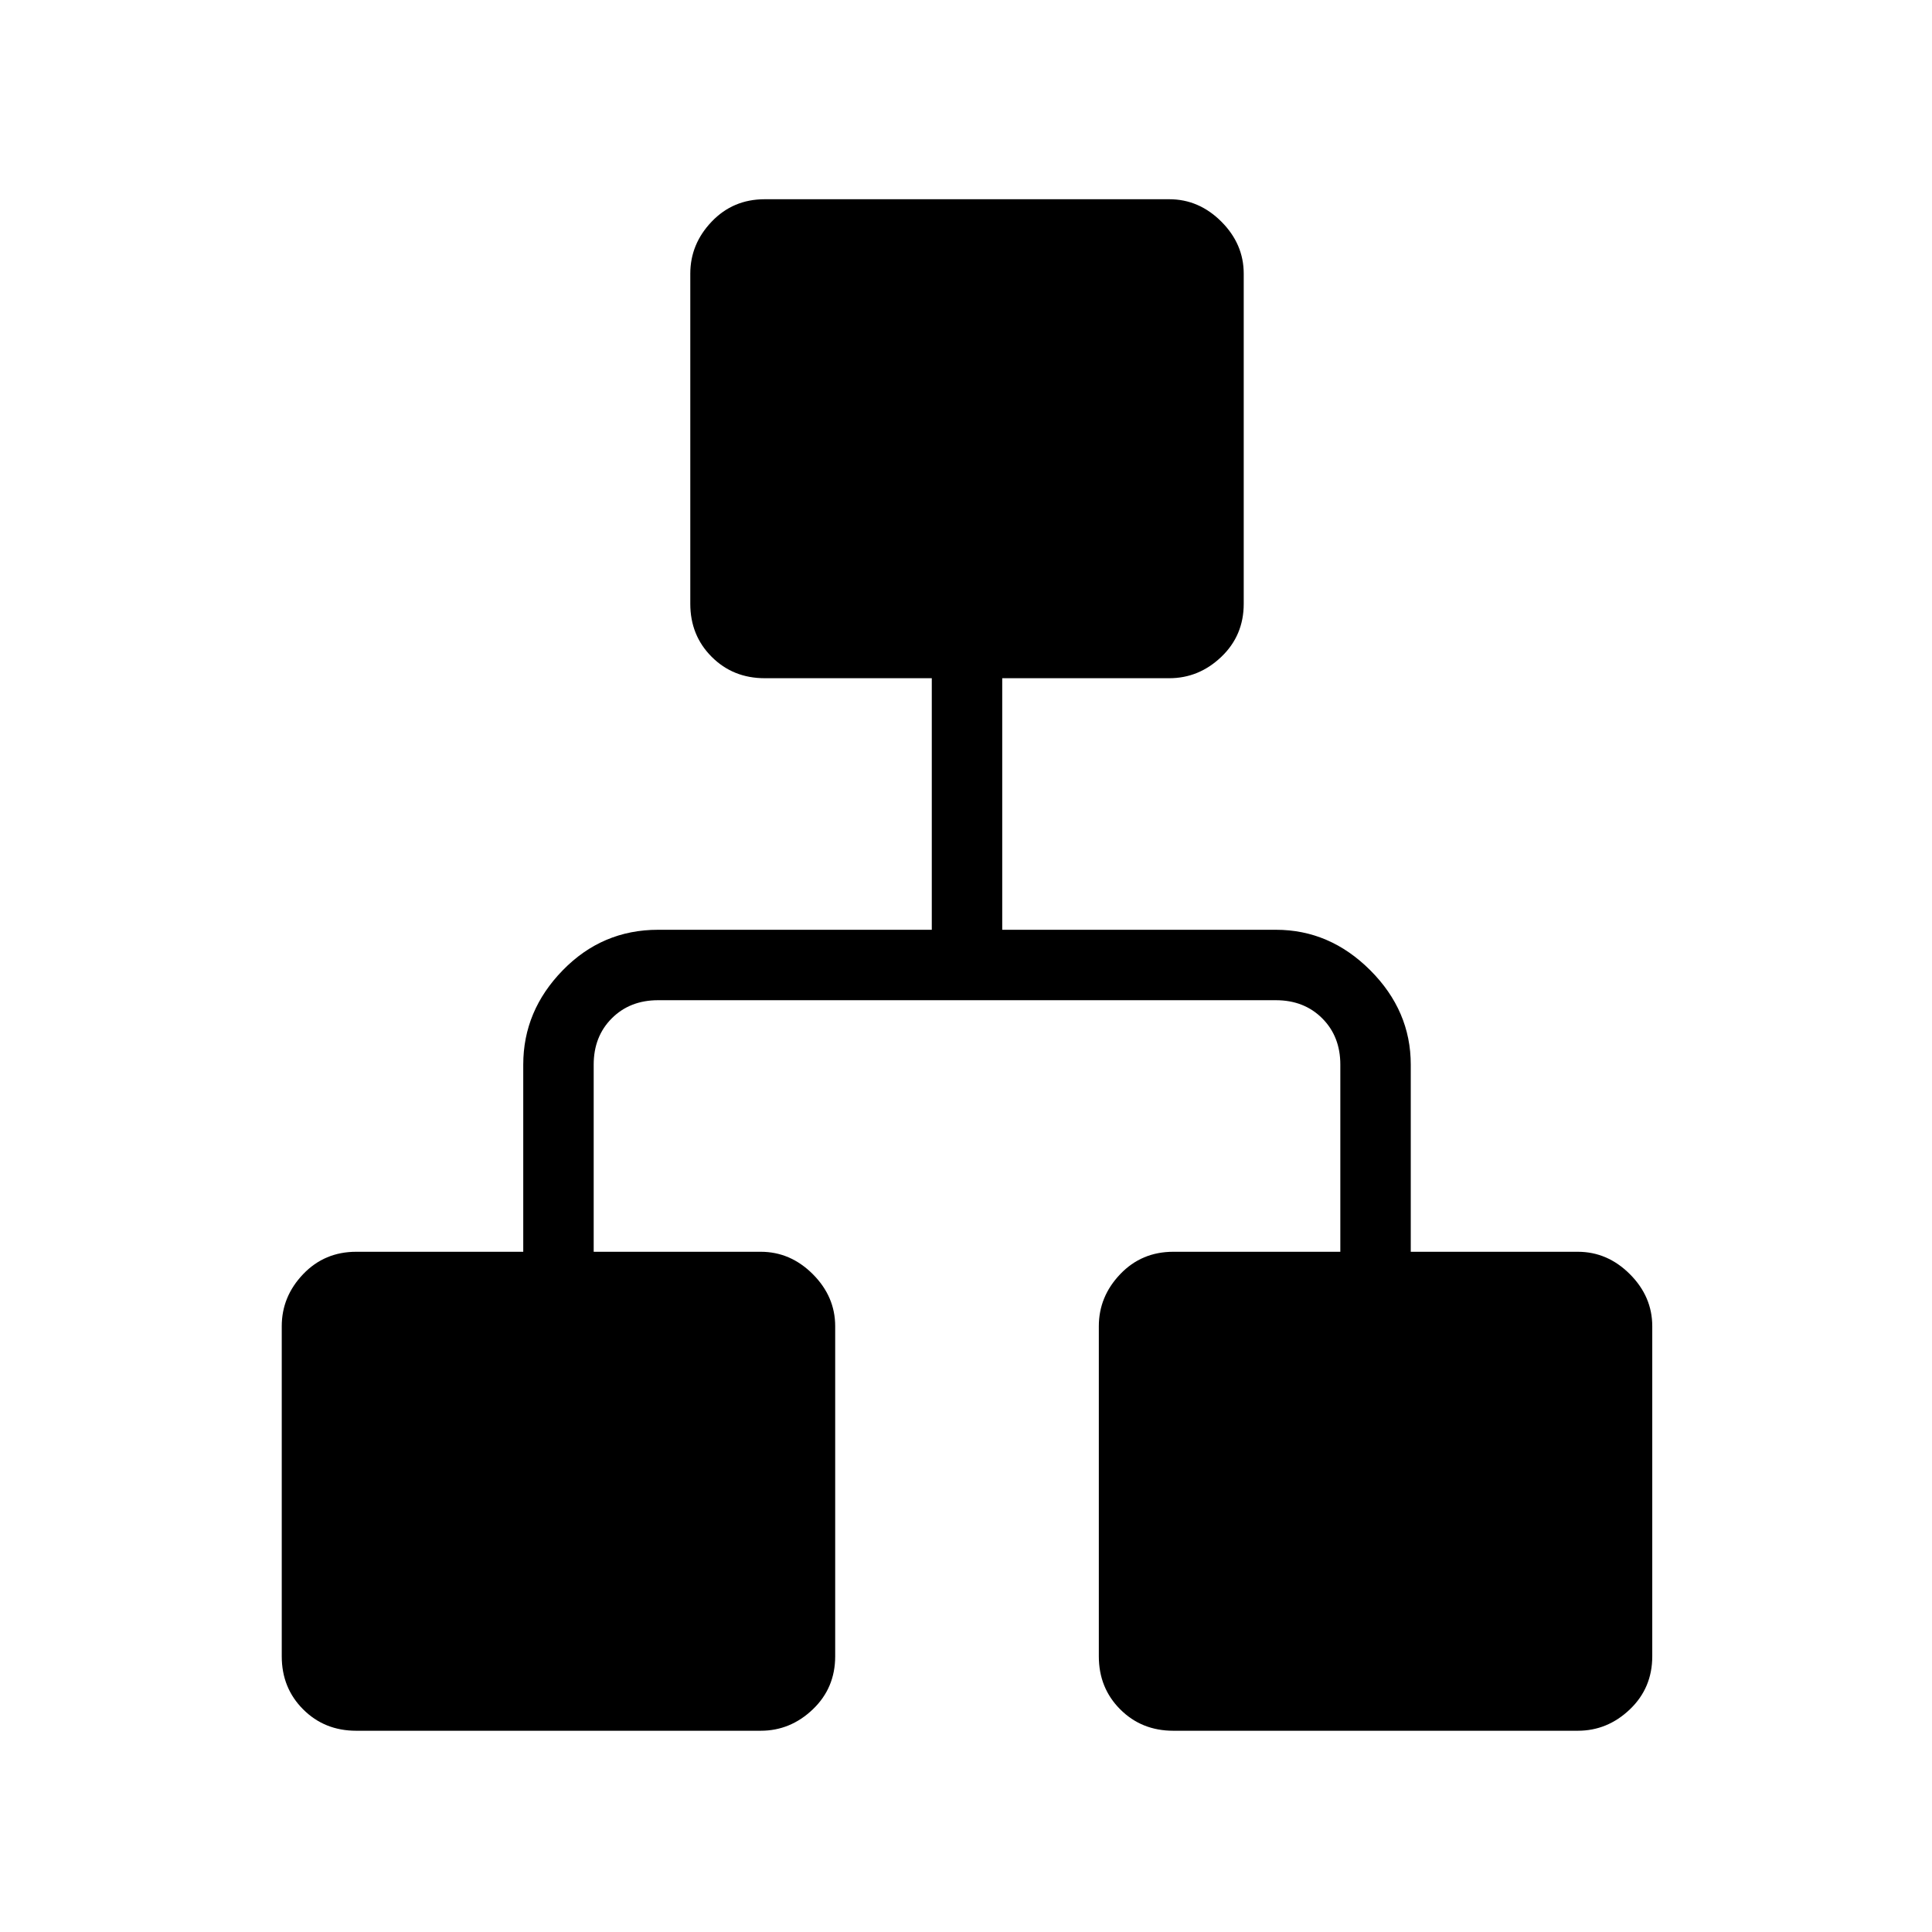<svg xmlns="http://www.w3.org/2000/svg" height="48" viewBox="0 -960 960 960" width="48"><path d="M140-137v-164q0-14.75 10.63-25.88Q161.25-338 177-338h83v-93q0-26.75 19.63-46.88Q299.25-498 327-498h136v-125h-83q-15.75 0-26.37-10.63Q343-644.25 343-660v-164q0-14.75 10.63-25.88Q364.25-861 380-861h201q14.75 0 25.88 11.12Q618-838.75 618-824v164q0 15.75-11.12 26.37Q595.75-623 581-623h-83v125h136q26.75 0 46.88 20.12Q701-457.75 701-431v93h83q14.75 0 25.88 11.12Q821-315.75 821-301v164q0 15.75-11.12 26.37Q798.75-100 784-100H583q-15.75 0-26.37-10.63Q546-121.25 546-137v-164q0-14.75 10.63-25.88Q567.25-338 583-338h83v-93q0-14-9-23t-23-9H327q-14 0-23 9t-9 23v93h83q14.75 0 25.88 11.12Q415-315.75 415-301v164q0 15.75-11.12 26.37Q392.75-100 378-100H177q-15.75 0-26.37-10.63Q140-121.25 140-137Z"/></svg>